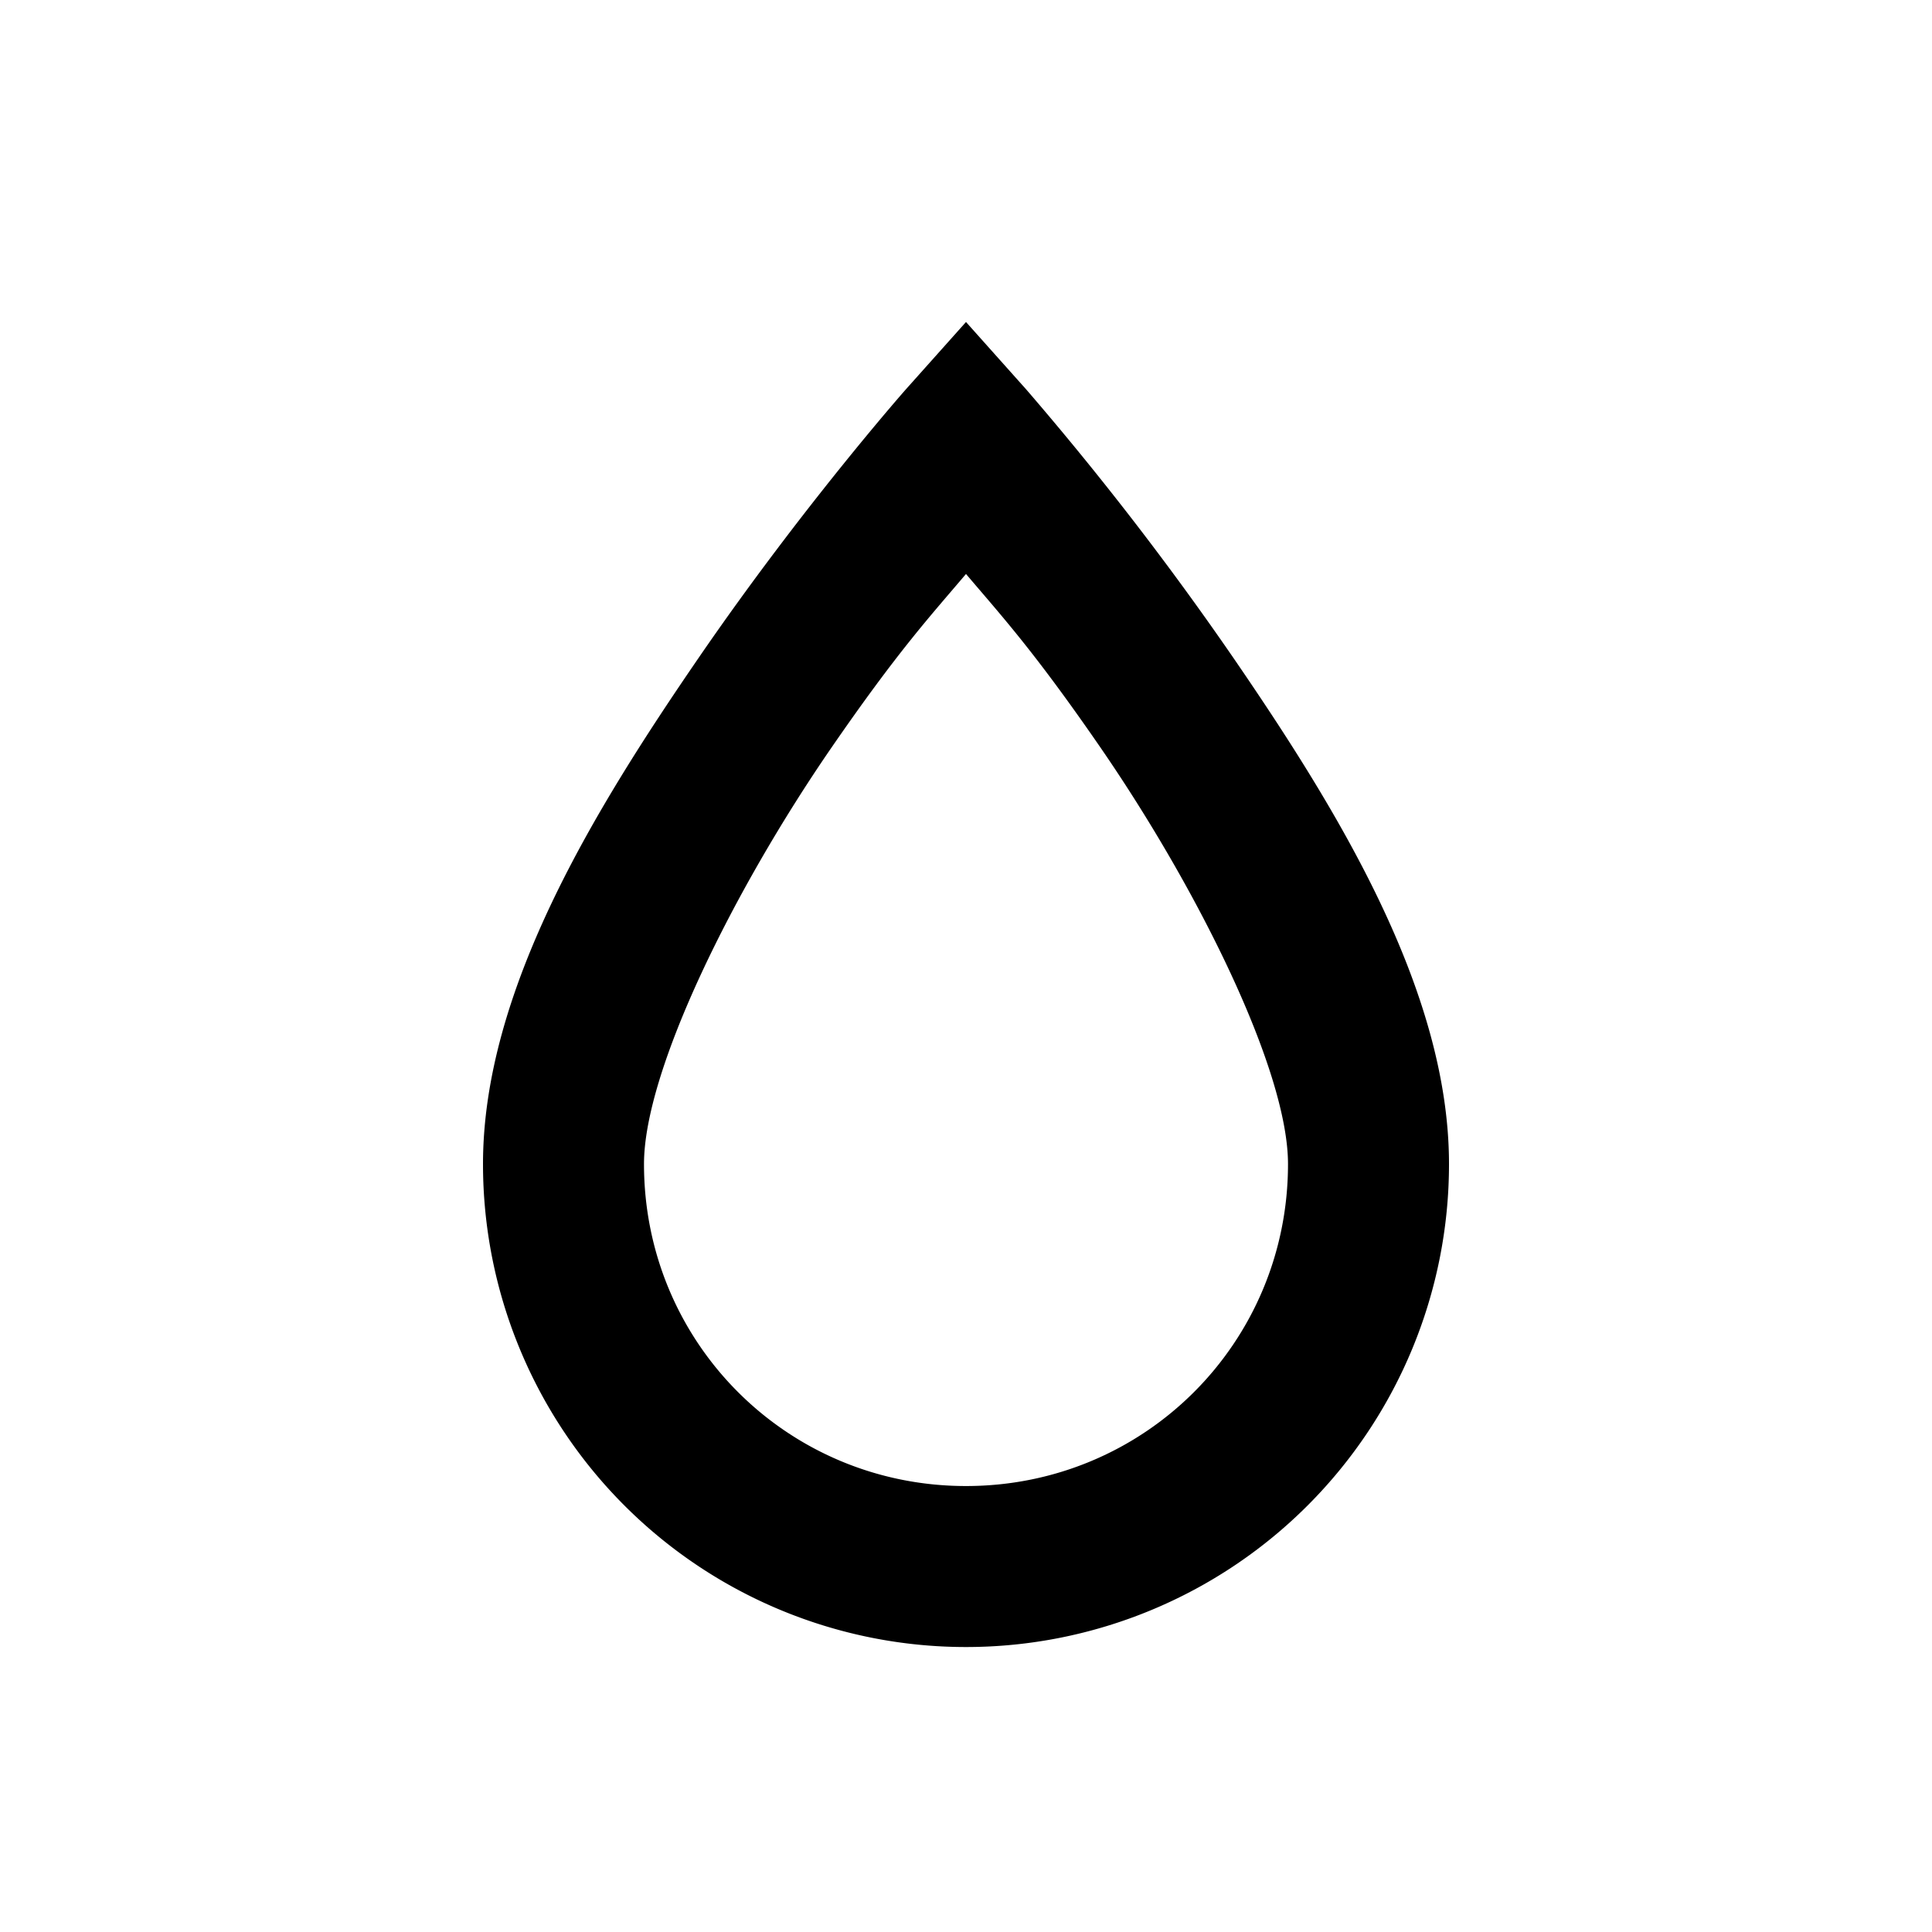 <svg height="24" viewBox="0 0 24 24" width="24" xmlns="http://www.w3.org/2000/svg" fill="currentColor"><path d="M12 4l-.75.84S9.97 6.29 8.68 8.17C7.39 10.05 6 12.3 6 14.46a6 6 0 1012 0c0-2.16-1.39-4.41-2.68-6.29a38.7 38.7 0 00-2.57-3.33L12 4zm0 3.13c.44.52.84.95 1.68 2.17 1.21 1.76 2.32 4 2.32 5.16 0 2.22-1.78 4-4 4-2.22 0-4-1.78-4-4 0-1.16 1.11-3.4 2.32-5.16.84-1.22 1.24-1.65 1.68-2.17z" /></svg>